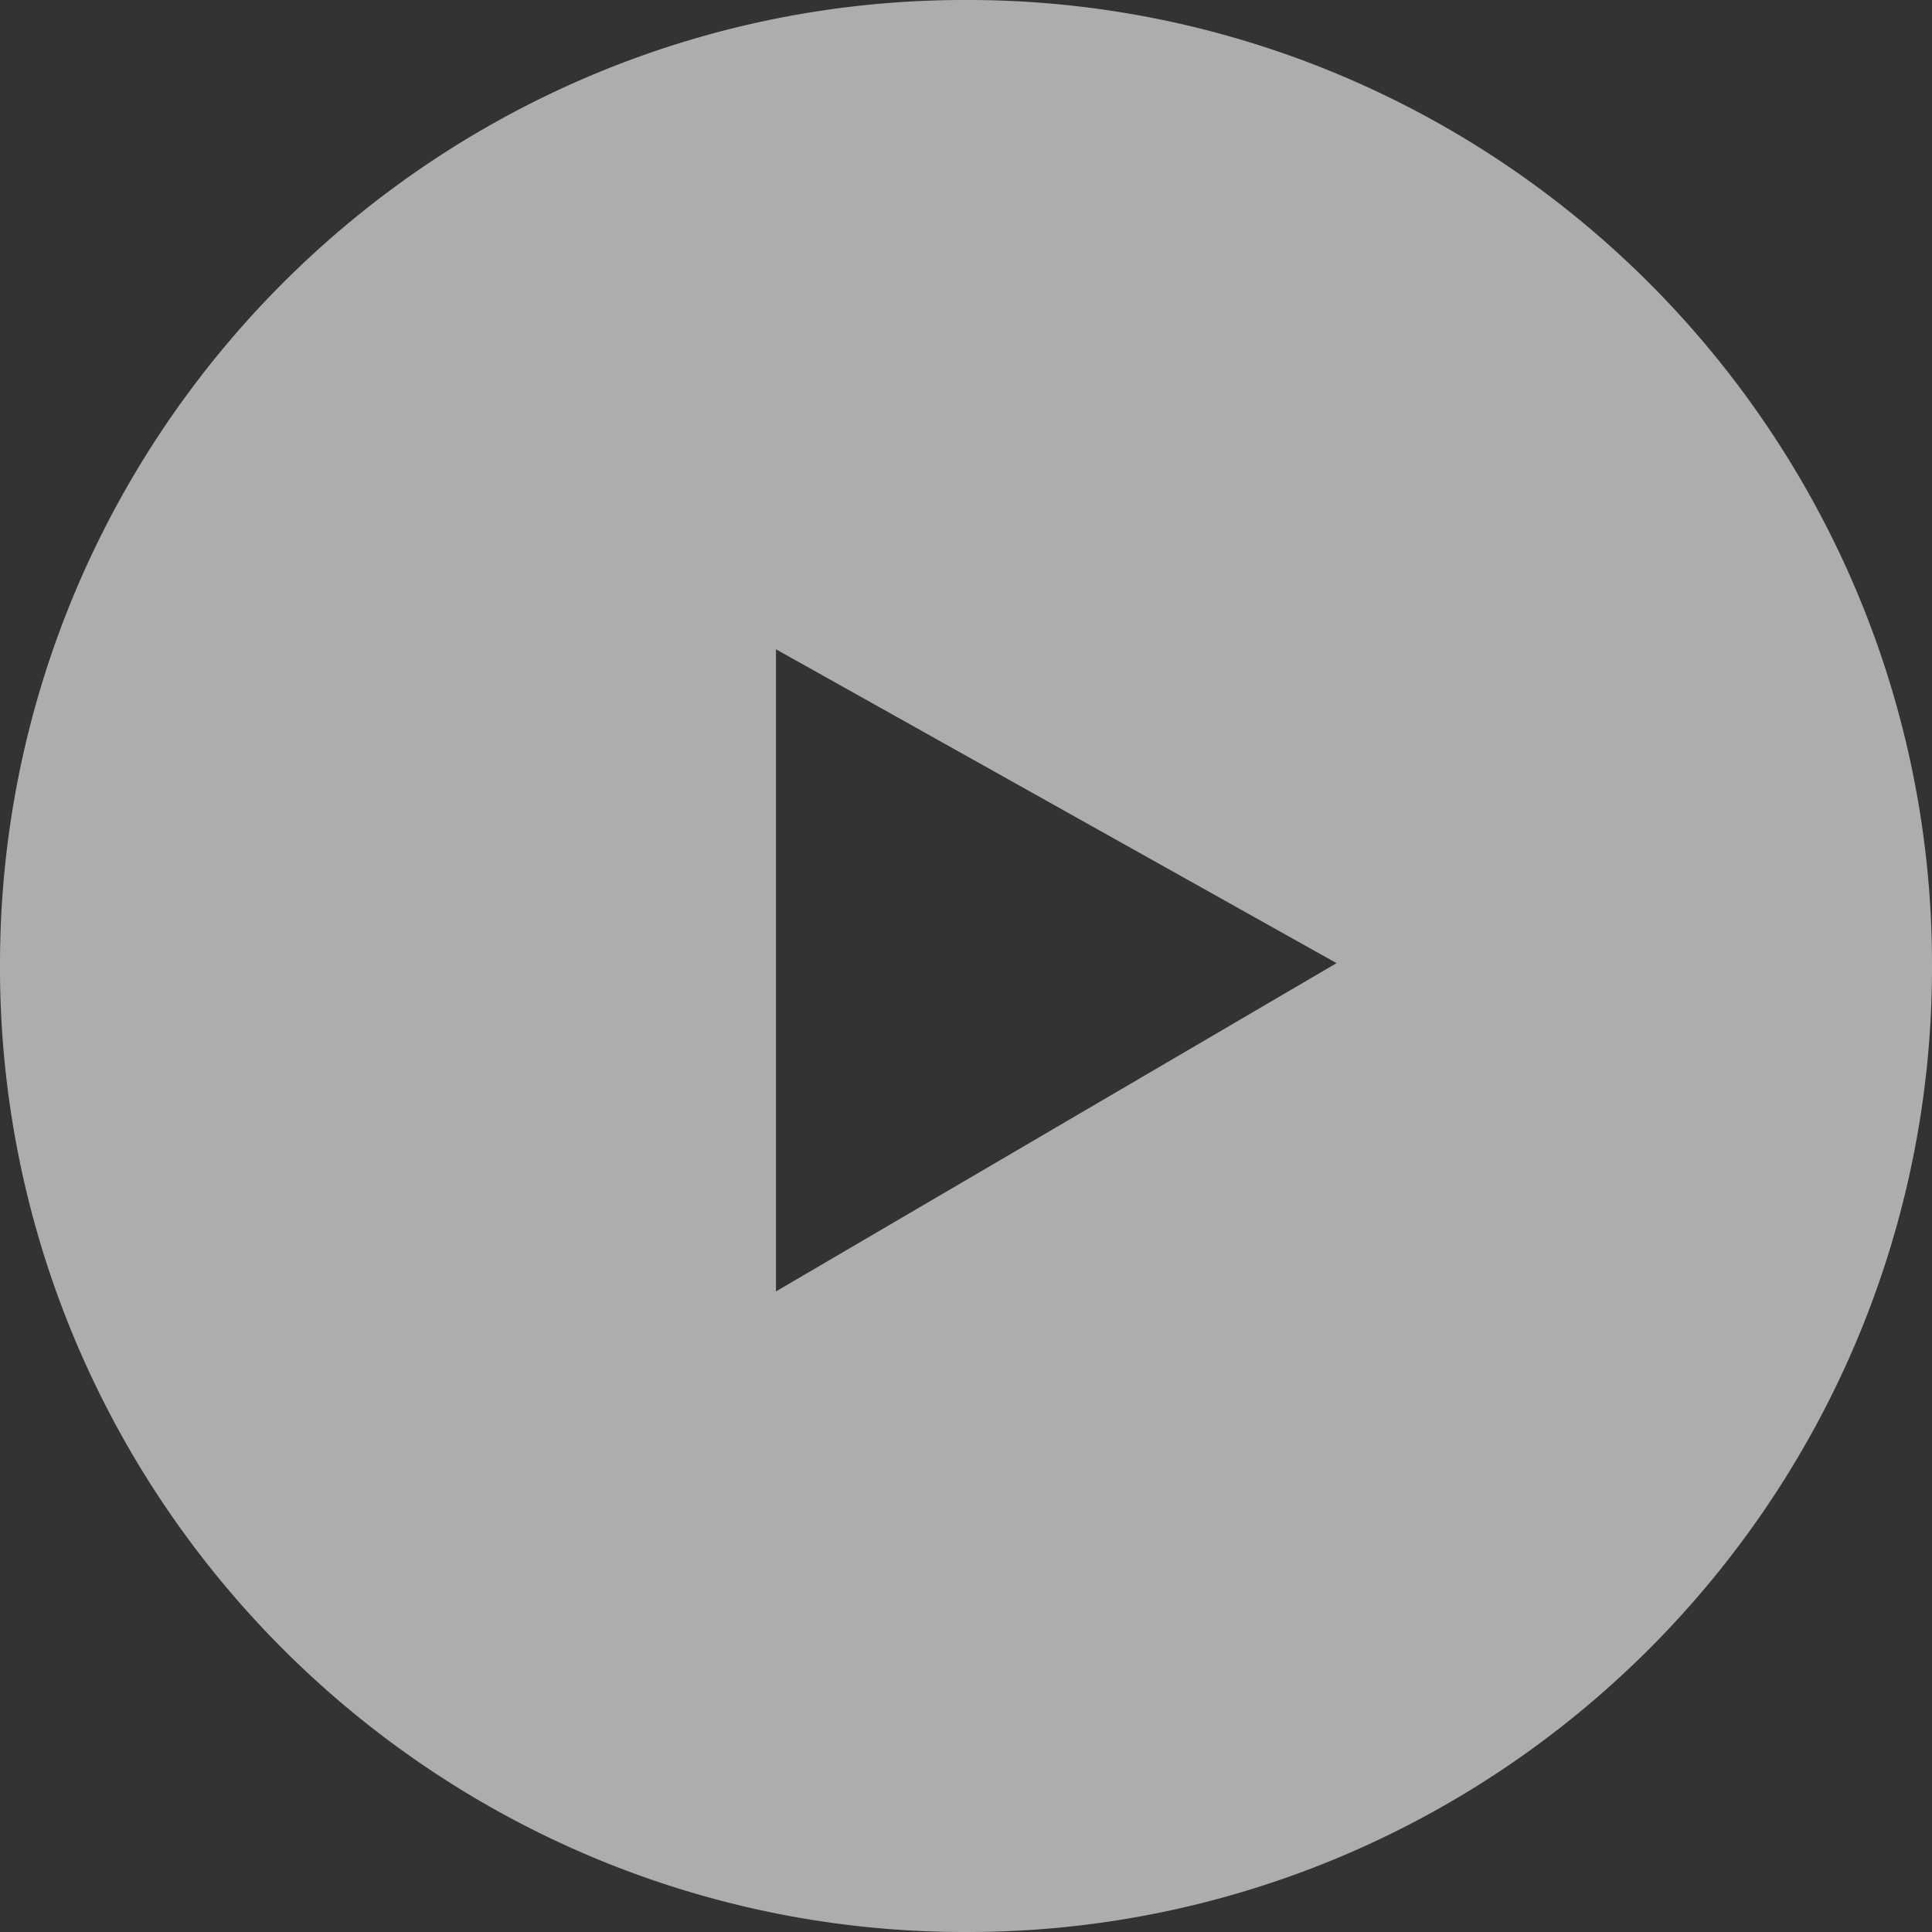 <svg xmlns="http://www.w3.org/2000/svg" width="122" height="122" viewBox="0 0 122 122">
  <rect x="0" y="0" width="122" height="122" fill="#333333" stroke="none"/>
  <path id="Subtraction_3" data-name="Subtraction 3" d="M-2601,733a60.619,60.619,0,0,1-23.744-4.794,61,61,0,0,1-10.362-5.624,61.421,61.421,0,0,1-9.028-7.449,61.43,61.43,0,0,1-7.448-9.028,61.009,61.009,0,0,1-5.624-10.362A60.615,60.615,0,0,1-2662,672a60.617,60.617,0,0,1,4.794-23.744,61.011,61.011,0,0,1,5.624-10.362,61.434,61.434,0,0,1,7.448-9.028,61.419,61.419,0,0,1,9.028-7.449,61,61,0,0,1,10.362-5.624A60.619,60.619,0,0,1-2601,611a60.619,60.619,0,0,1,23.744,4.794,61,61,0,0,1,10.362,5.624,61.423,61.423,0,0,1,9.028,7.449,61.434,61.434,0,0,1,7.448,9.028,61.006,61.006,0,0,1,5.624,10.362A60.617,60.617,0,0,1-2540,672a60.615,60.615,0,0,1-4.794,23.744,61,61,0,0,1-5.624,10.362,61.43,61.43,0,0,1-7.448,9.028,61.425,61.425,0,0,1-9.028,7.449,61.007,61.007,0,0,1-10.362,5.624A60.619,60.619,0,0,1-2601,733Zm-12-81v40.549l35.4-20.729L-2613,652Z" transform="translate(2662 -611)" fill="#fff" opacity="0.6"/>
</svg>
